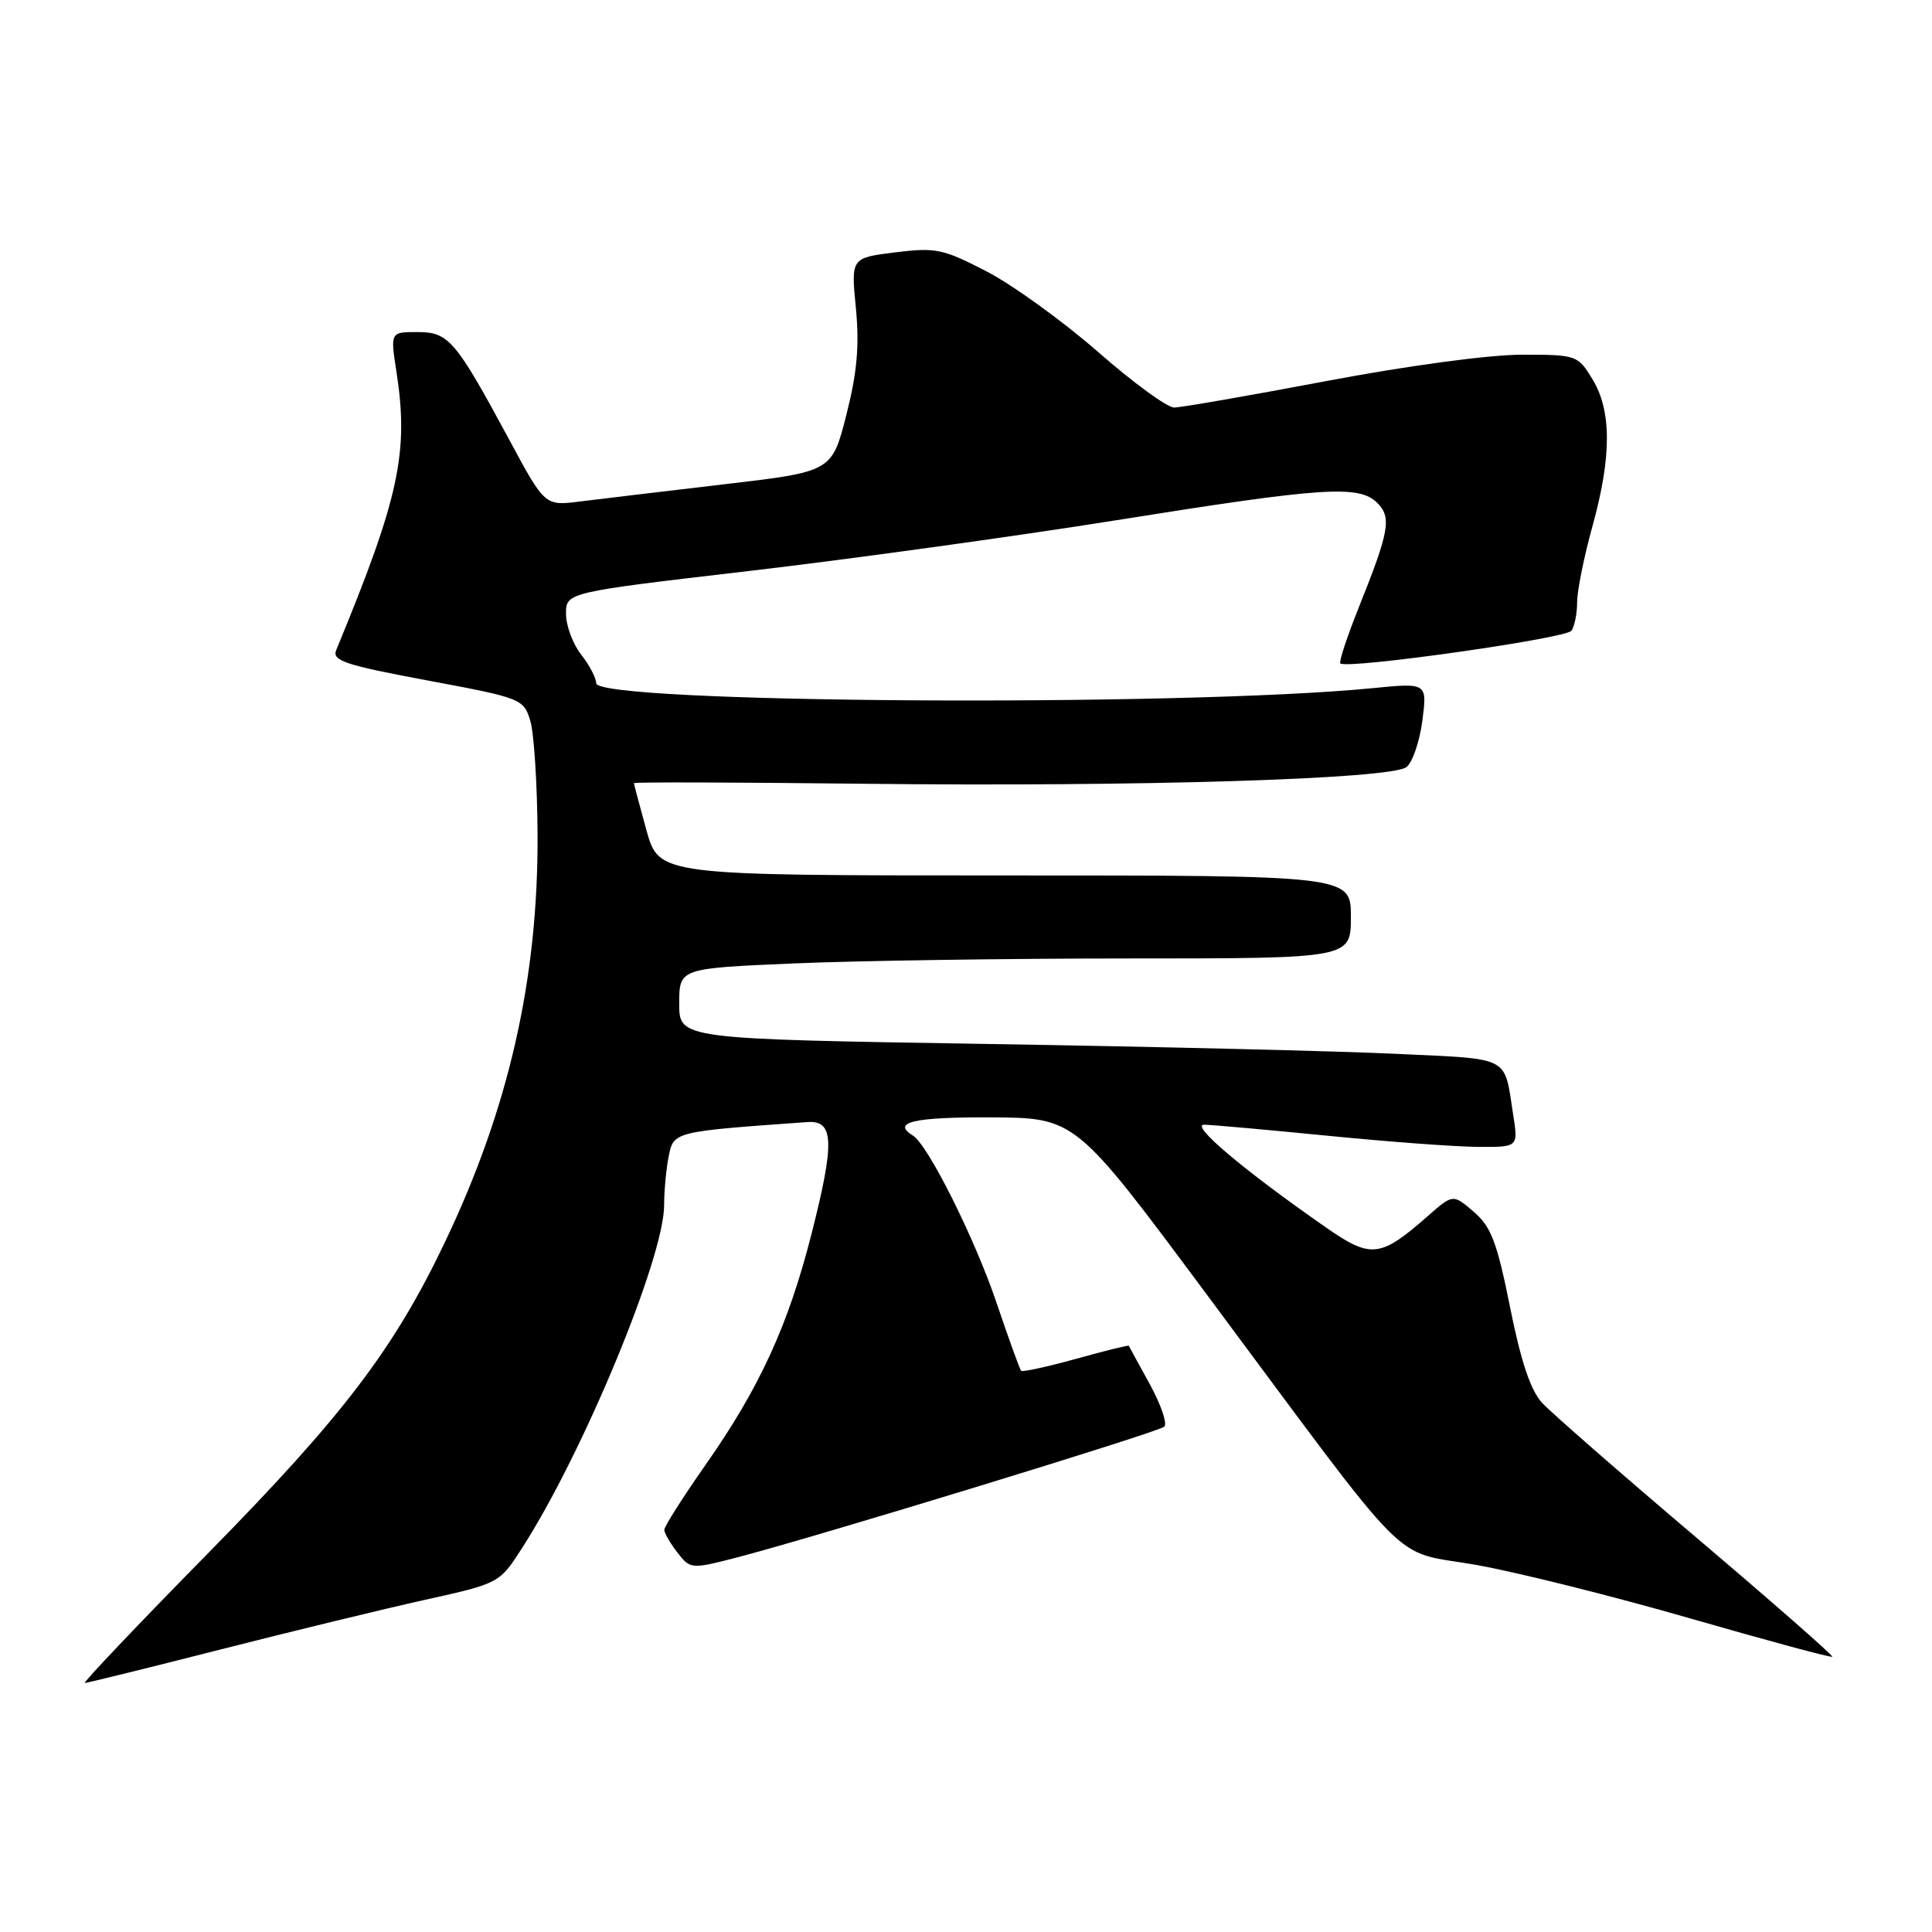 <?xml version="1.0" encoding="UTF-8" standalone="no"?>
<!DOCTYPE svg PUBLIC "-//W3C//DTD SVG 1.1//EN" "http://www.w3.org/Graphics/SVG/1.1/DTD/svg11.dtd" >
<svg xmlns="http://www.w3.org/2000/svg" xmlns:xlink="http://www.w3.org/1999/xlink" version="1.1" viewBox="0 0 256 256">
 <g >
 <path fill="currentColor"
d=" M 29.16 218.58 C 38.70 216.15 50.93 213.18 56.34 211.98 C 66.16 209.80 66.18 209.79 69.16 205.15 C 77.26 192.58 88.00 166.65 88.00 159.70 C 88.00 157.80 88.27 154.88 88.61 153.20 C 89.26 149.94 89.26 149.94 107.00 148.68 C 110.51 148.43 110.62 151.34 107.55 163.42 C 104.46 175.59 100.67 183.86 93.49 194.10 C 90.47 198.41 88.01 202.29 88.02 202.72 C 88.03 203.15 88.82 204.50 89.77 205.73 C 91.47 207.92 91.60 207.93 97.50 206.41 C 107.60 203.81 153.45 189.79 154.28 189.04 C 154.70 188.66 153.84 186.13 152.36 183.42 C 150.87 180.72 149.62 178.42 149.57 178.32 C 149.51 178.22 146.36 179.00 142.56 180.06 C 138.75 181.11 135.49 181.82 135.31 181.64 C 135.13 181.46 133.65 177.37 132.02 172.55 C 129.15 164.07 122.97 151.72 120.98 150.48 C 118.09 148.70 121.05 148.01 131.25 148.06 C 142.50 148.11 142.50 148.11 159.74 171.31 C 187.87 209.13 184.06 205.31 195.61 207.36 C 201.05 208.33 213.82 211.52 224.00 214.46 C 234.18 217.39 242.63 219.67 242.79 219.53 C 242.94 219.38 234.84 212.28 224.79 203.75 C 214.73 195.22 205.52 187.17 204.32 185.87 C 202.81 184.23 201.51 180.33 200.09 173.21 C 198.37 164.61 197.58 162.54 195.28 160.57 C 192.53 158.20 192.53 158.20 189.14 161.18 C 182.91 166.65 181.66 166.79 175.75 162.68 C 164.78 155.05 157.61 149.00 159.57 149.03 C 160.63 149.05 168.03 149.71 176.00 150.50 C 183.97 151.29 192.90 151.95 195.84 151.97 C 201.18 152.00 201.18 152.00 200.51 147.75 C 199.28 139.81 200.34 140.37 185.23 139.65 C 177.68 139.28 153.16 138.69 130.75 138.33 C 90.00 137.67 90.00 137.67 90.00 132.99 C 90.00 128.31 90.00 128.31 105.16 127.66 C 113.50 127.30 133.52 127.00 149.66 127.00 C 179.00 127.00 179.00 127.00 179.00 121.50 C 179.00 116.00 179.00 116.00 133.16 116.00 C 87.33 116.00 87.33 116.00 85.66 110.02 C 84.75 106.72 84.00 103.91 84.00 103.77 C 84.00 103.62 97.61 103.66 114.25 103.85 C 150.90 104.27 184.33 103.24 186.37 101.64 C 187.17 101.01 188.11 98.24 188.47 95.49 C 189.12 90.47 189.12 90.47 181.81 91.19 C 156.25 93.69 79.00 93.19 79.00 90.53 C 79.00 89.84 78.10 88.13 77.00 86.73 C 75.90 85.33 75.00 82.90 75.00 81.34 C 75.00 78.49 75.00 78.49 99.25 75.66 C 112.59 74.10 134.53 71.07 148.00 68.92 C 175.39 64.54 180.09 64.23 182.50 66.64 C 184.42 68.57 184.10 70.37 180.04 80.50 C 178.50 84.35 177.40 87.68 177.60 87.90 C 178.36 88.73 207.53 84.60 208.23 83.57 C 208.64 82.98 208.98 81.26 208.98 79.74 C 208.99 78.22 209.90 73.73 211.00 69.76 C 213.56 60.52 213.56 54.43 211.01 50.25 C 209.06 47.05 208.91 47.00 201.61 47.00 C 197.32 47.00 186.40 48.47 175.71 50.50 C 165.55 52.42 156.48 54.00 155.57 54.00 C 154.66 54.00 150.11 50.68 145.47 46.61 C 140.82 42.55 134.19 37.76 130.74 35.97 C 124.96 32.97 123.99 32.77 118.61 33.44 C 112.76 34.17 112.76 34.17 113.41 40.84 C 113.89 45.83 113.57 49.38 112.14 55.00 C 110.23 62.50 110.23 62.50 95.87 64.18 C 87.96 65.11 79.41 66.13 76.85 66.45 C 72.20 67.04 72.20 67.04 67.48 58.27 C 60.33 45.02 59.46 44.00 55.29 44.00 C 51.72 44.00 51.72 44.00 52.53 49.25 C 54.19 59.97 52.90 65.94 44.55 86.14 C 43.97 87.54 45.70 88.12 56.62 90.16 C 69.11 92.49 69.39 92.60 70.27 95.52 C 70.76 97.16 71.19 103.90 71.23 110.50 C 71.33 129.64 67.43 146.84 58.95 164.60 C 52.20 178.76 45.45 187.62 27.63 205.75 C 18.30 215.24 10.93 223.00 11.24 223.00 C 11.56 223.00 19.62 221.01 29.16 218.58 Z "/>
</g>
</svg>